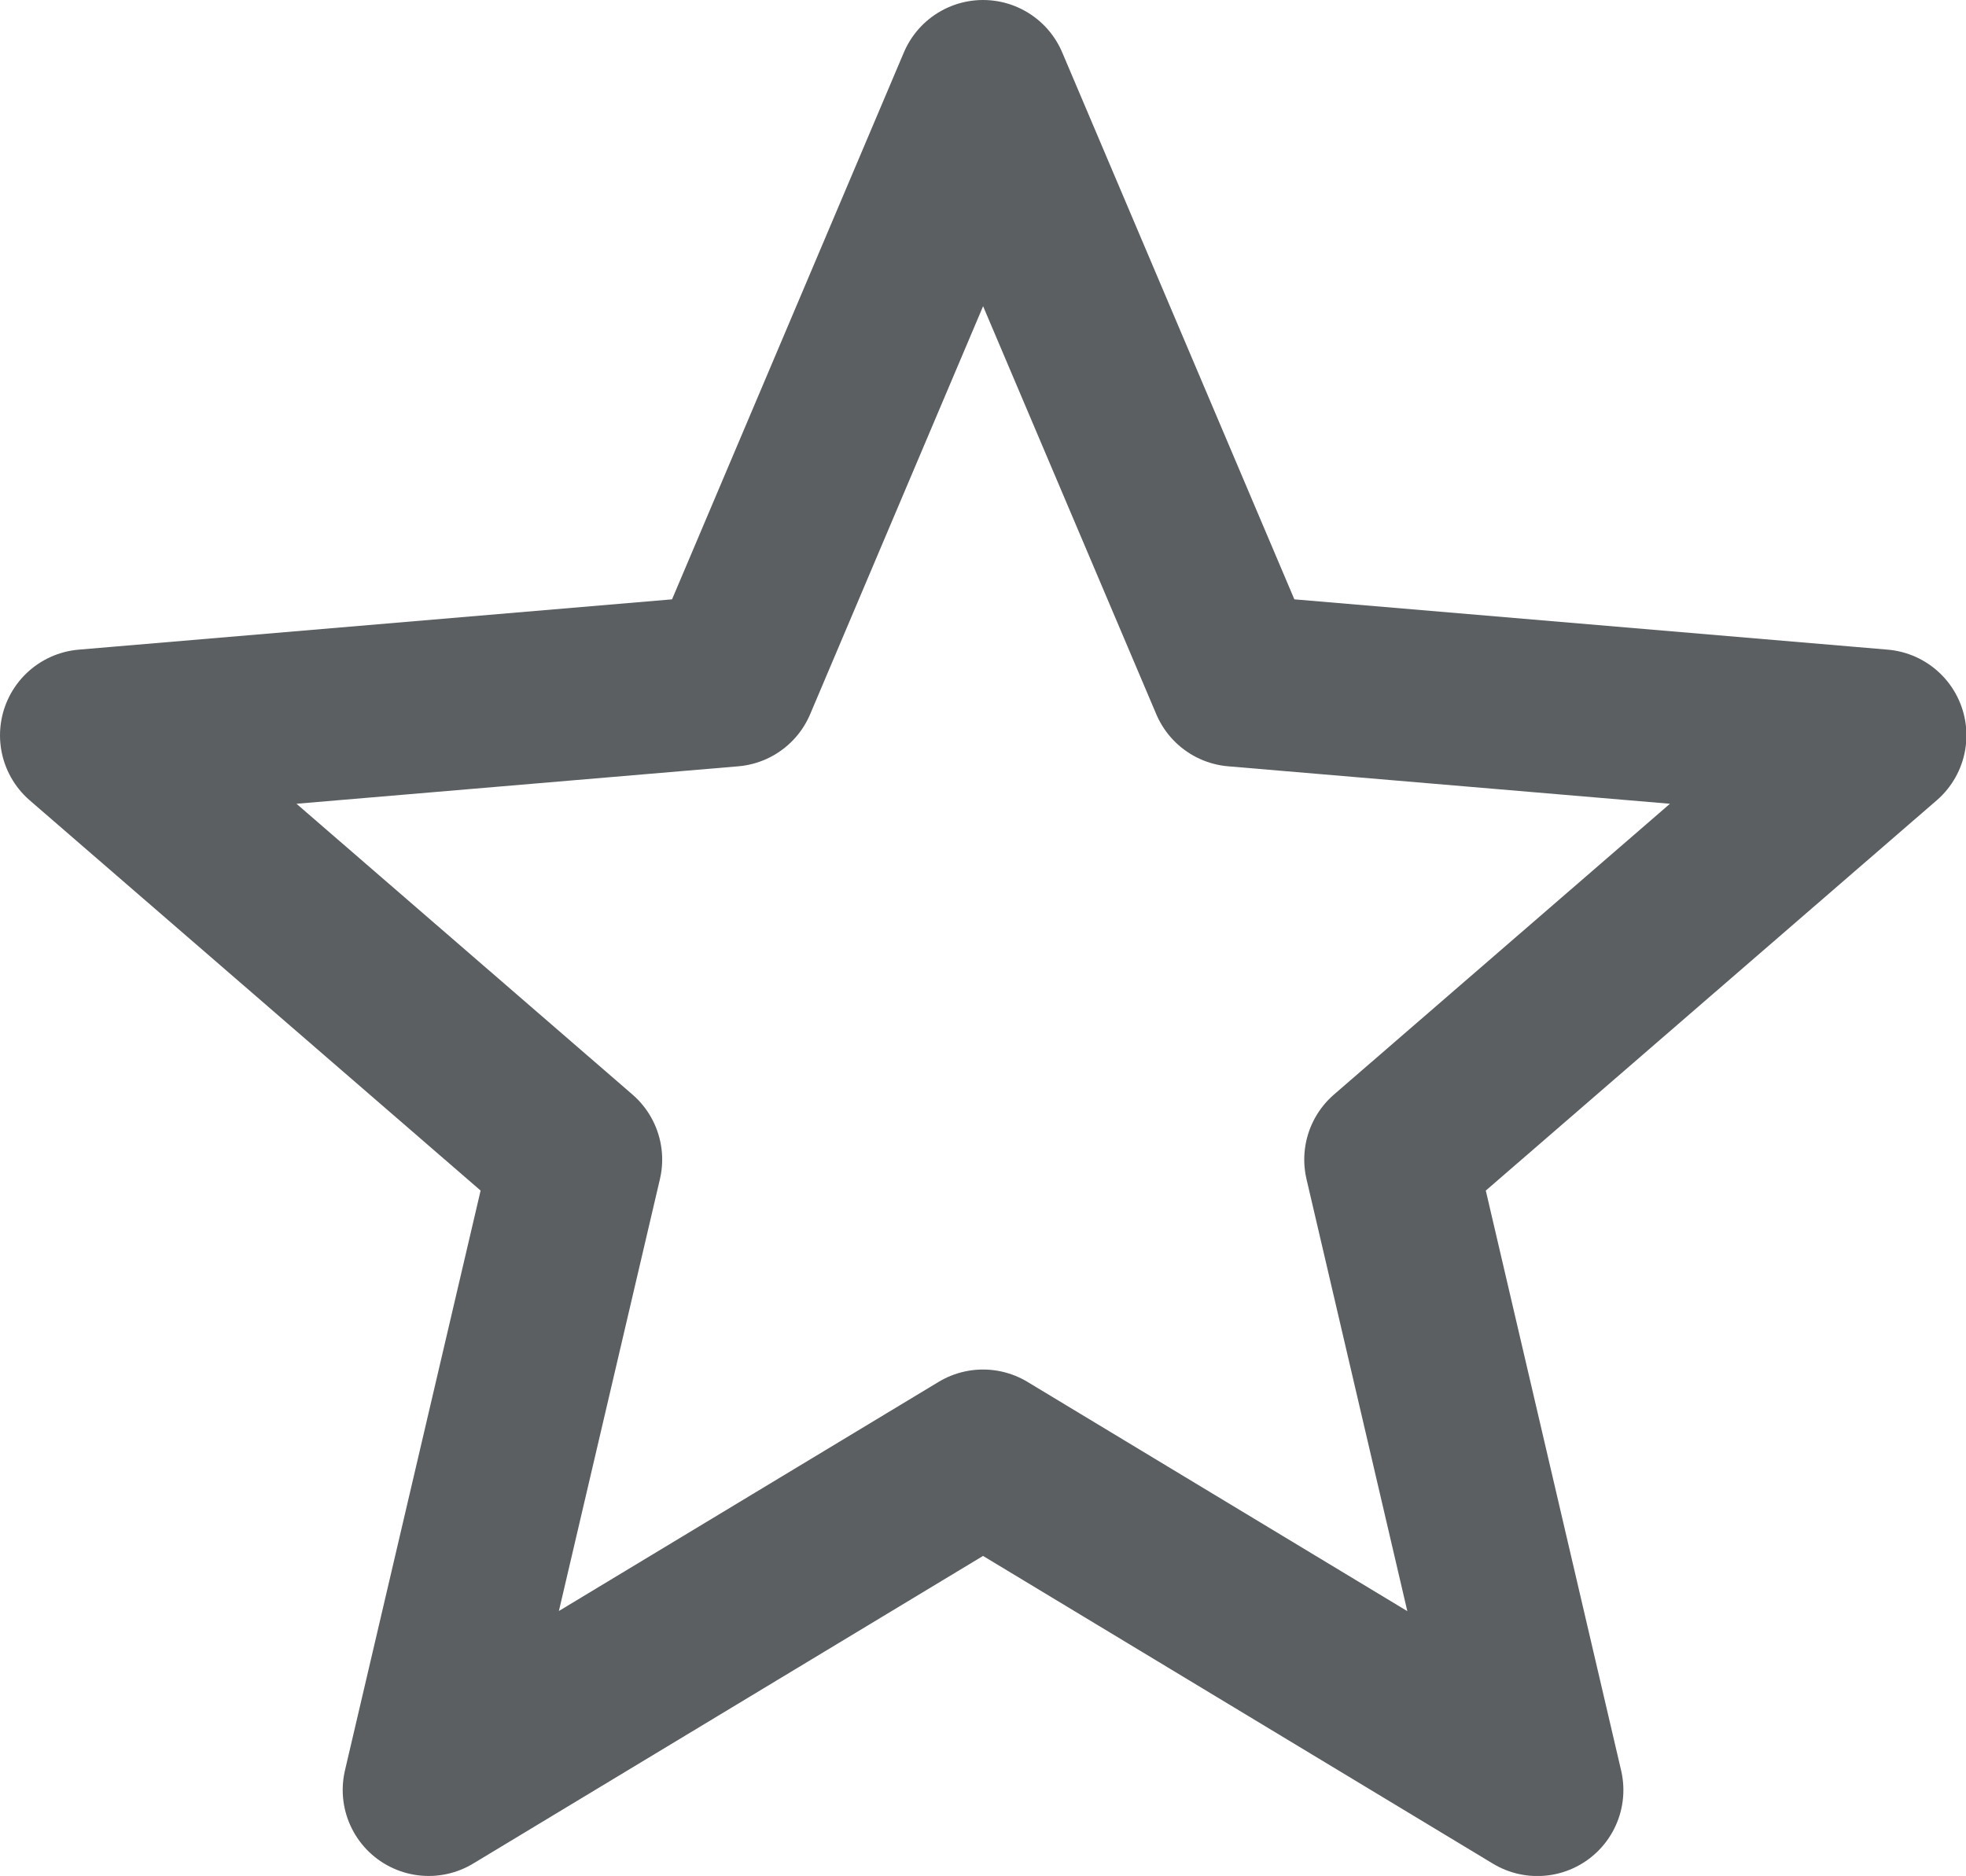 <svg xmlns="http://www.w3.org/2000/svg" width="22.861" height="21.818" viewBox="0 0 22.861 21.818">
  <path id="start-leftmenu-icon" d="M13.431,18.928l6.446,3.891-1.711-7.333,5.7-4.934-7.5-.636L13.431,3,10.5,9.916,3,10.552l5.7,4.934L6.985,22.818Z" transform="translate(-2 -2)" fill="none" stroke="#5b5f61" stroke-linecap="round" stroke-linejoin="round" stroke-width="2"/>
</svg>
